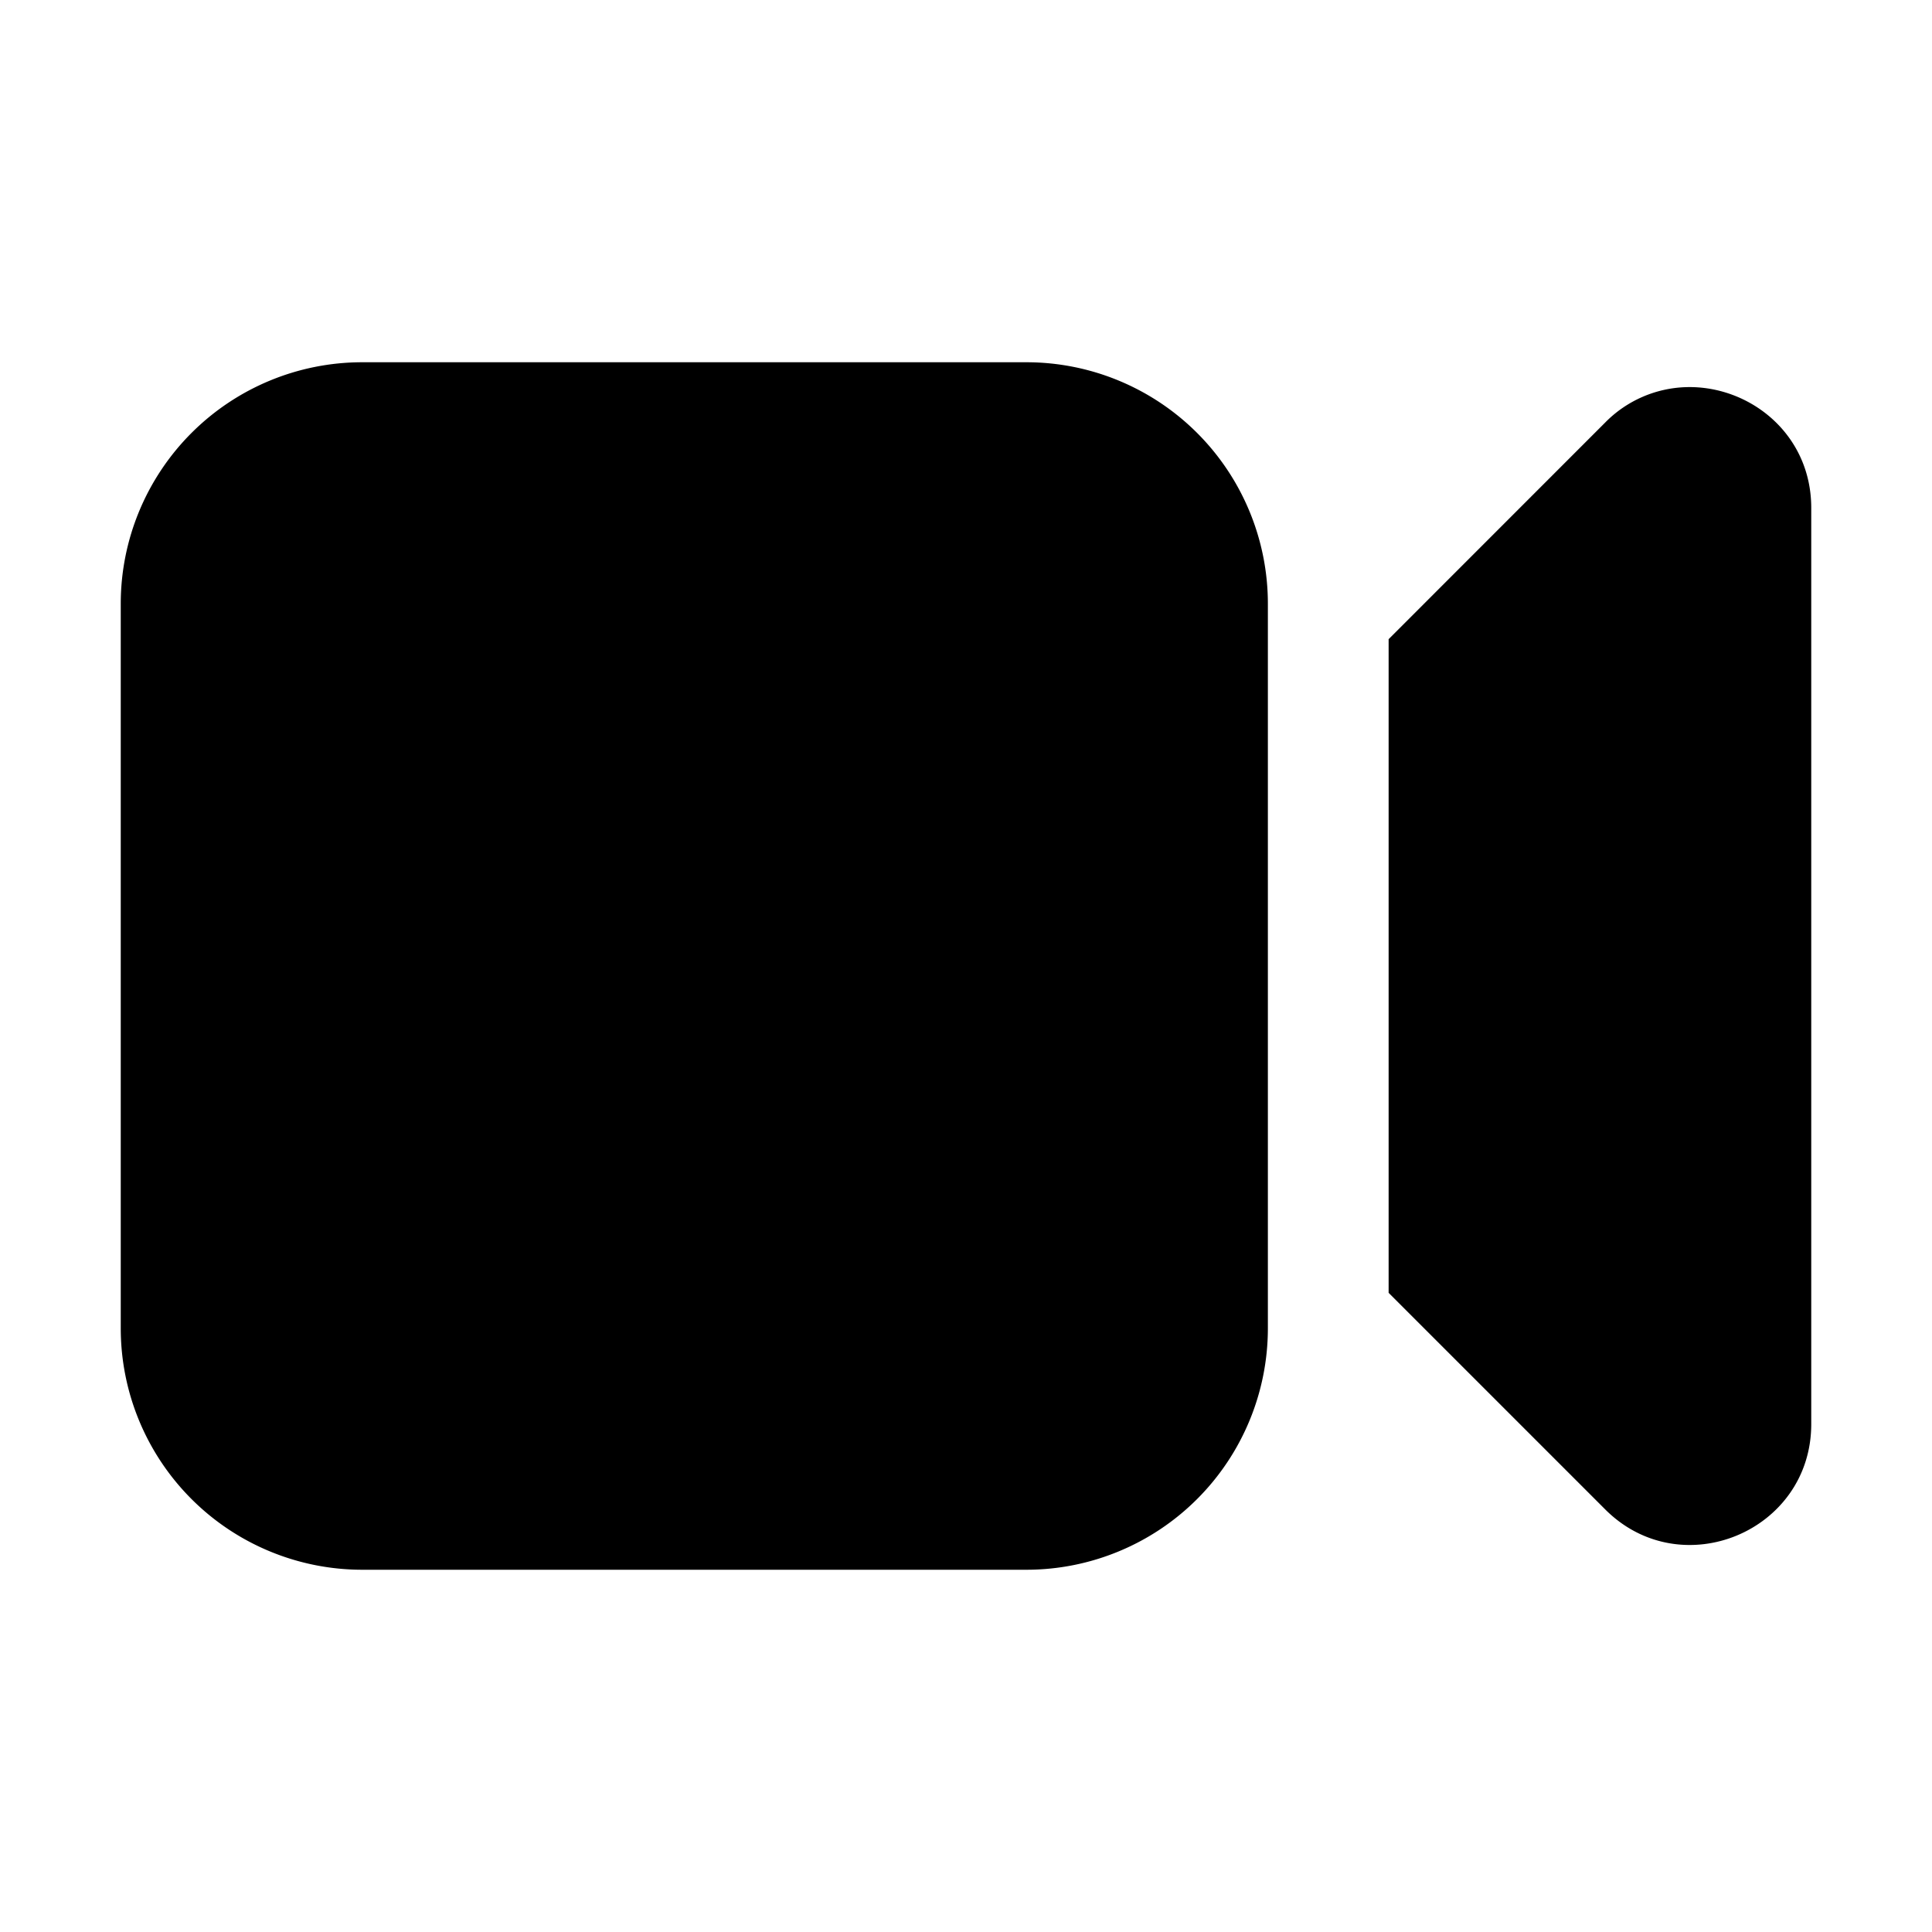 <svg xmlns="http://www.w3.org/2000/svg" width="24" height="24" viewBox="0 0 24 24"><path d="M4.5 4.5a3 3 0 0 0-3 3v9a3 3 0 0 0 3 3h8.25a3 3 0 0 0 3-3v-9a3 3 0 0 0-3-3zm16.451.309a1.47 1.47 0 0 0-1.012.441L17.25 7.94v8.12l2.69 2.69c.944.945 2.56.276 2.56-1.06V6.31c0-.918-.764-1.521-1.549-1.501z"/></svg>